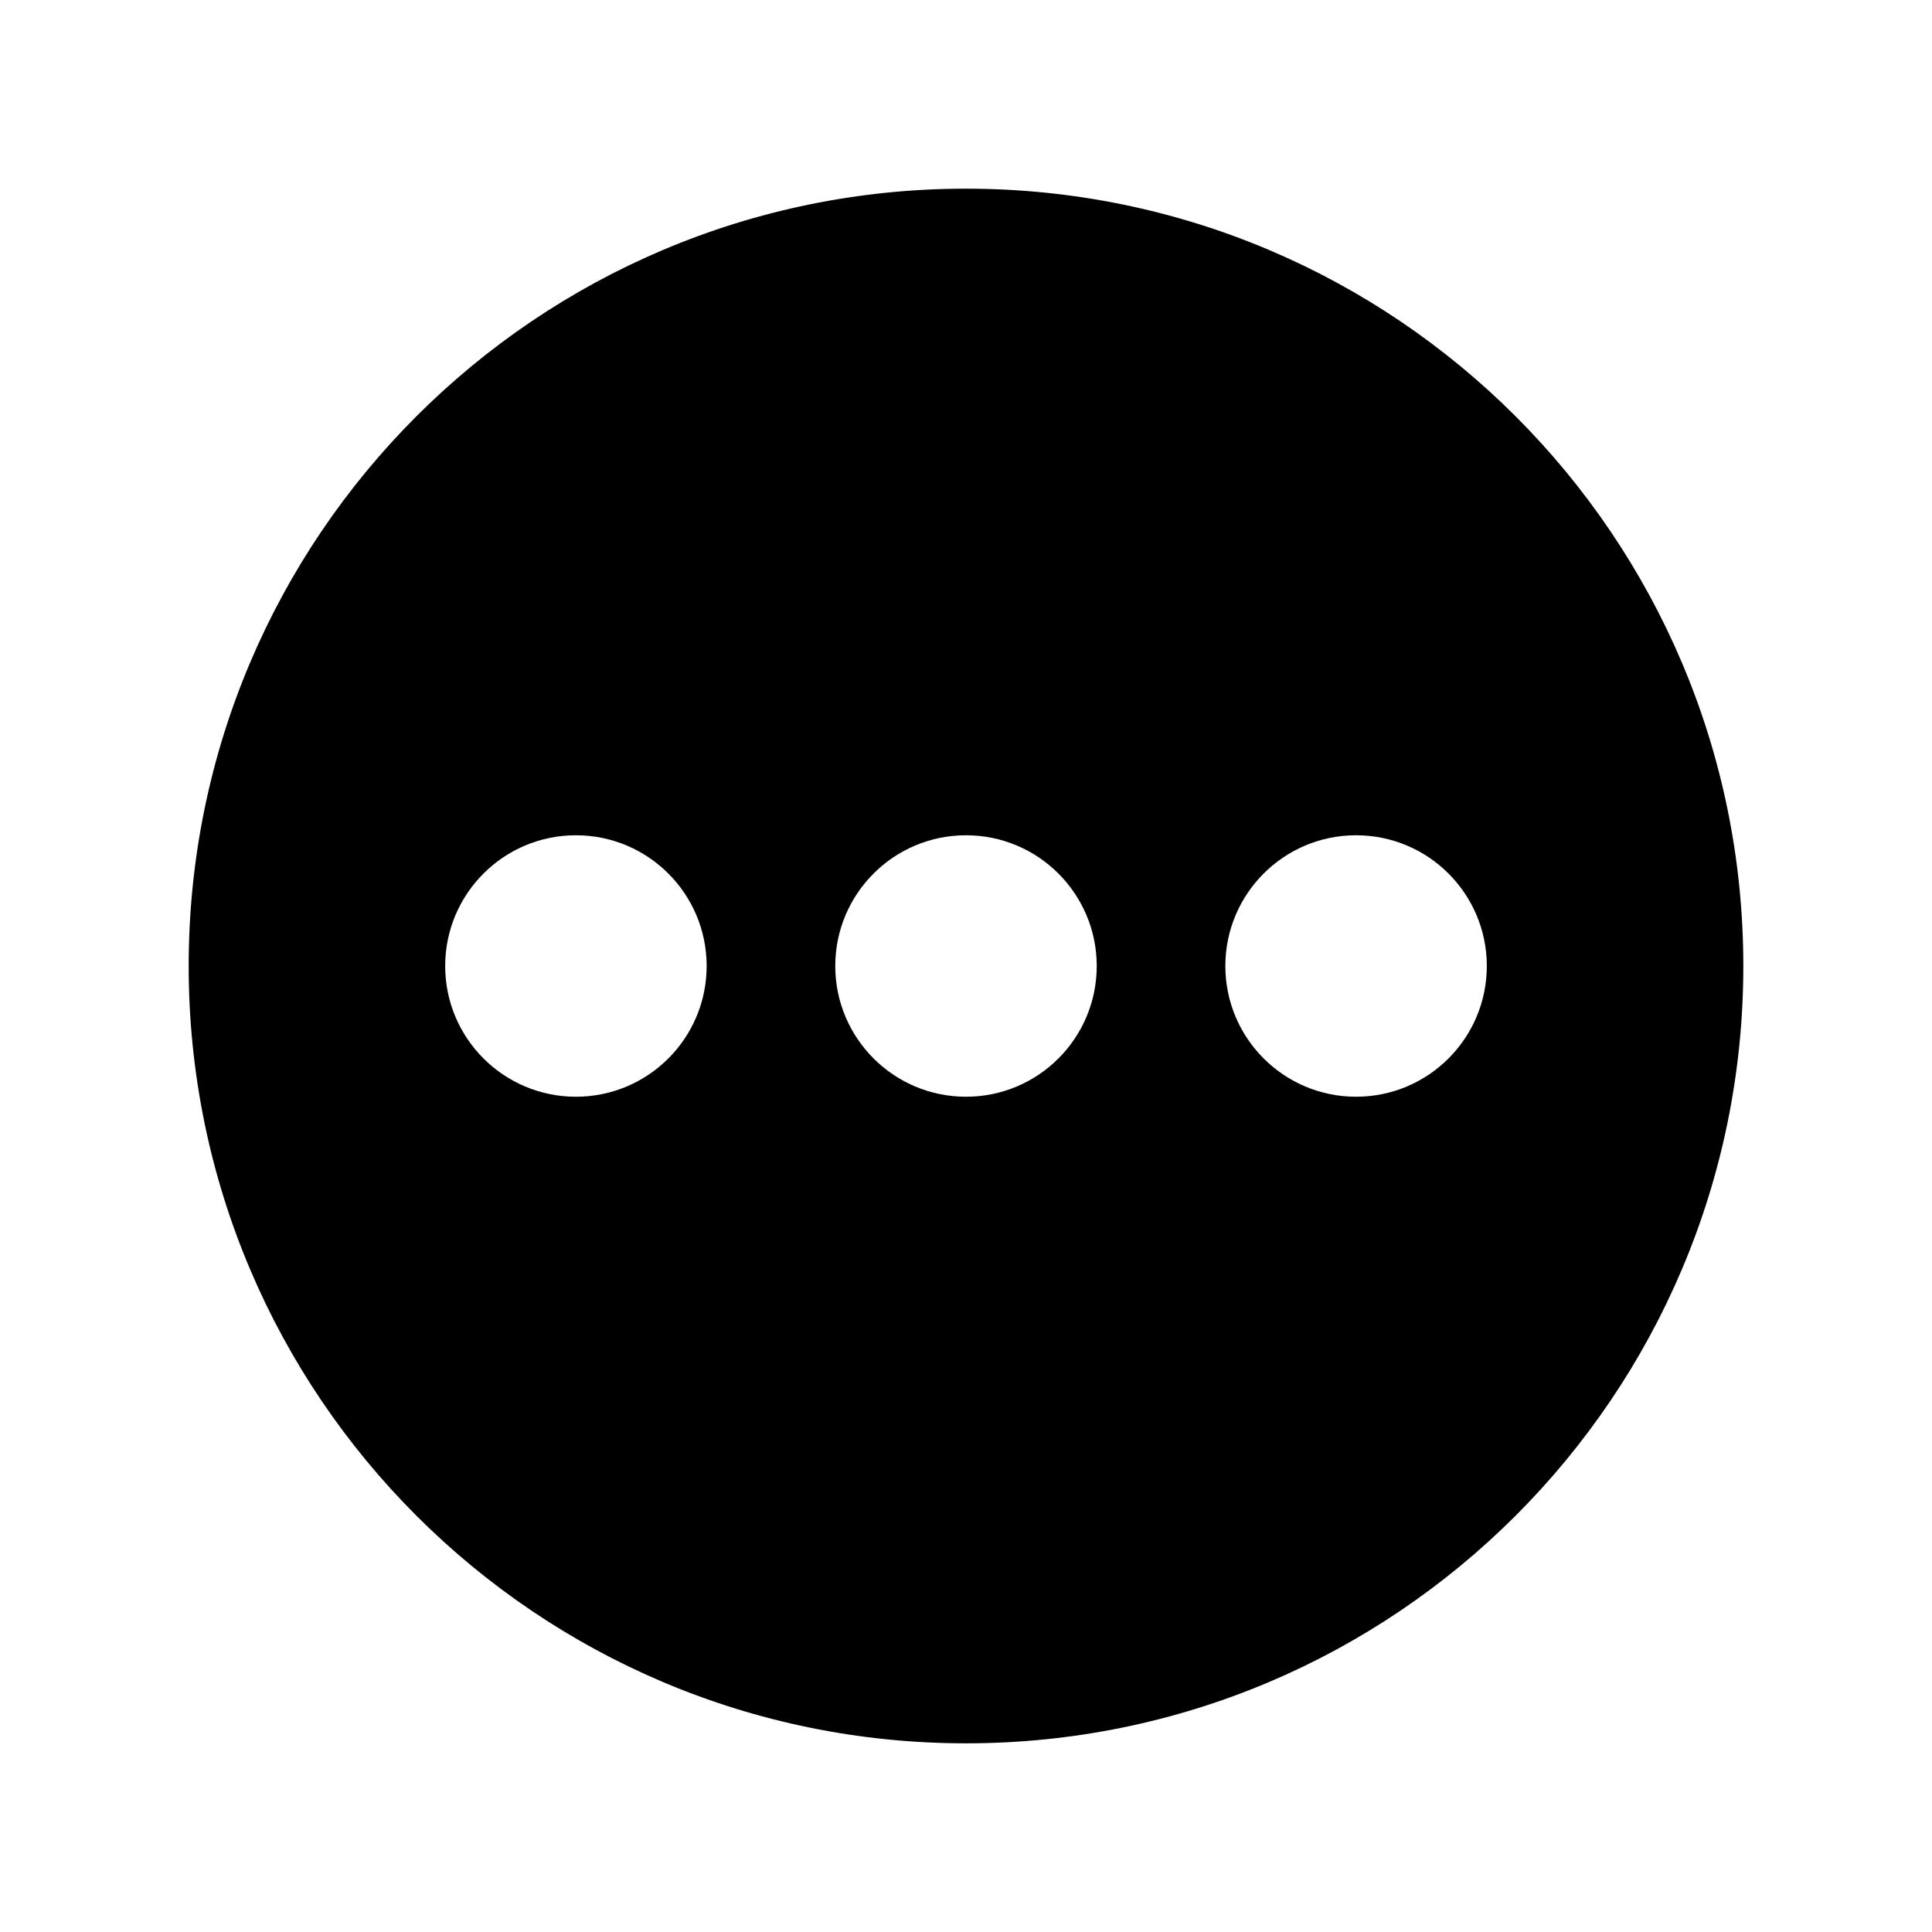 <?xml version="1.0" encoding="utf-8"?>

<!-- License Agreement at http://iconmonstr.com/license/ -->

<!DOCTYPE svg PUBLIC "-//W3C//DTD SVG 1.1//EN" "http://www.w3.org/Graphics/SVG/1.1/DTD/svg11.dtd">
<svg version="1.1" xmlns="http://www.w3.org/2000/svg" xmlns:xlink="http://www.w3.org/1999/xlink" x="0px" y="0px"
	 width="512px" height="512px" viewBox="0 0 512 512" enable-background="new 0 0 512 512" xml:space="preserve">
<path id="menu-9-icon" d="M256,50C142.229,50,50,142.229,50,256c0,113.771,92.229,206,206,206s206-92.229,206-206
	C462,142.229,369.771,50,256,50z M152.625,290.645c-19.135,0-34.645-15.511-34.645-34.645s15.51-34.645,34.645-34.645
	c19.133,0,34.643,15.511,34.643,34.645S171.758,290.645,152.625,290.645z M256,290.645c-19.134,0-34.645-15.511-34.645-34.645
	s15.511-34.645,34.645-34.645c19.133,0,34.645,15.511,34.645,34.645S275.133,290.645,256,290.645z M359.375,290.645
	c-19.133,0-34.643-15.511-34.643-34.645s15.51-34.645,34.643-34.645c19.135,0,34.645,15.511,34.645,34.645
	S378.51,290.645,359.375,290.645z"/>
</svg>
